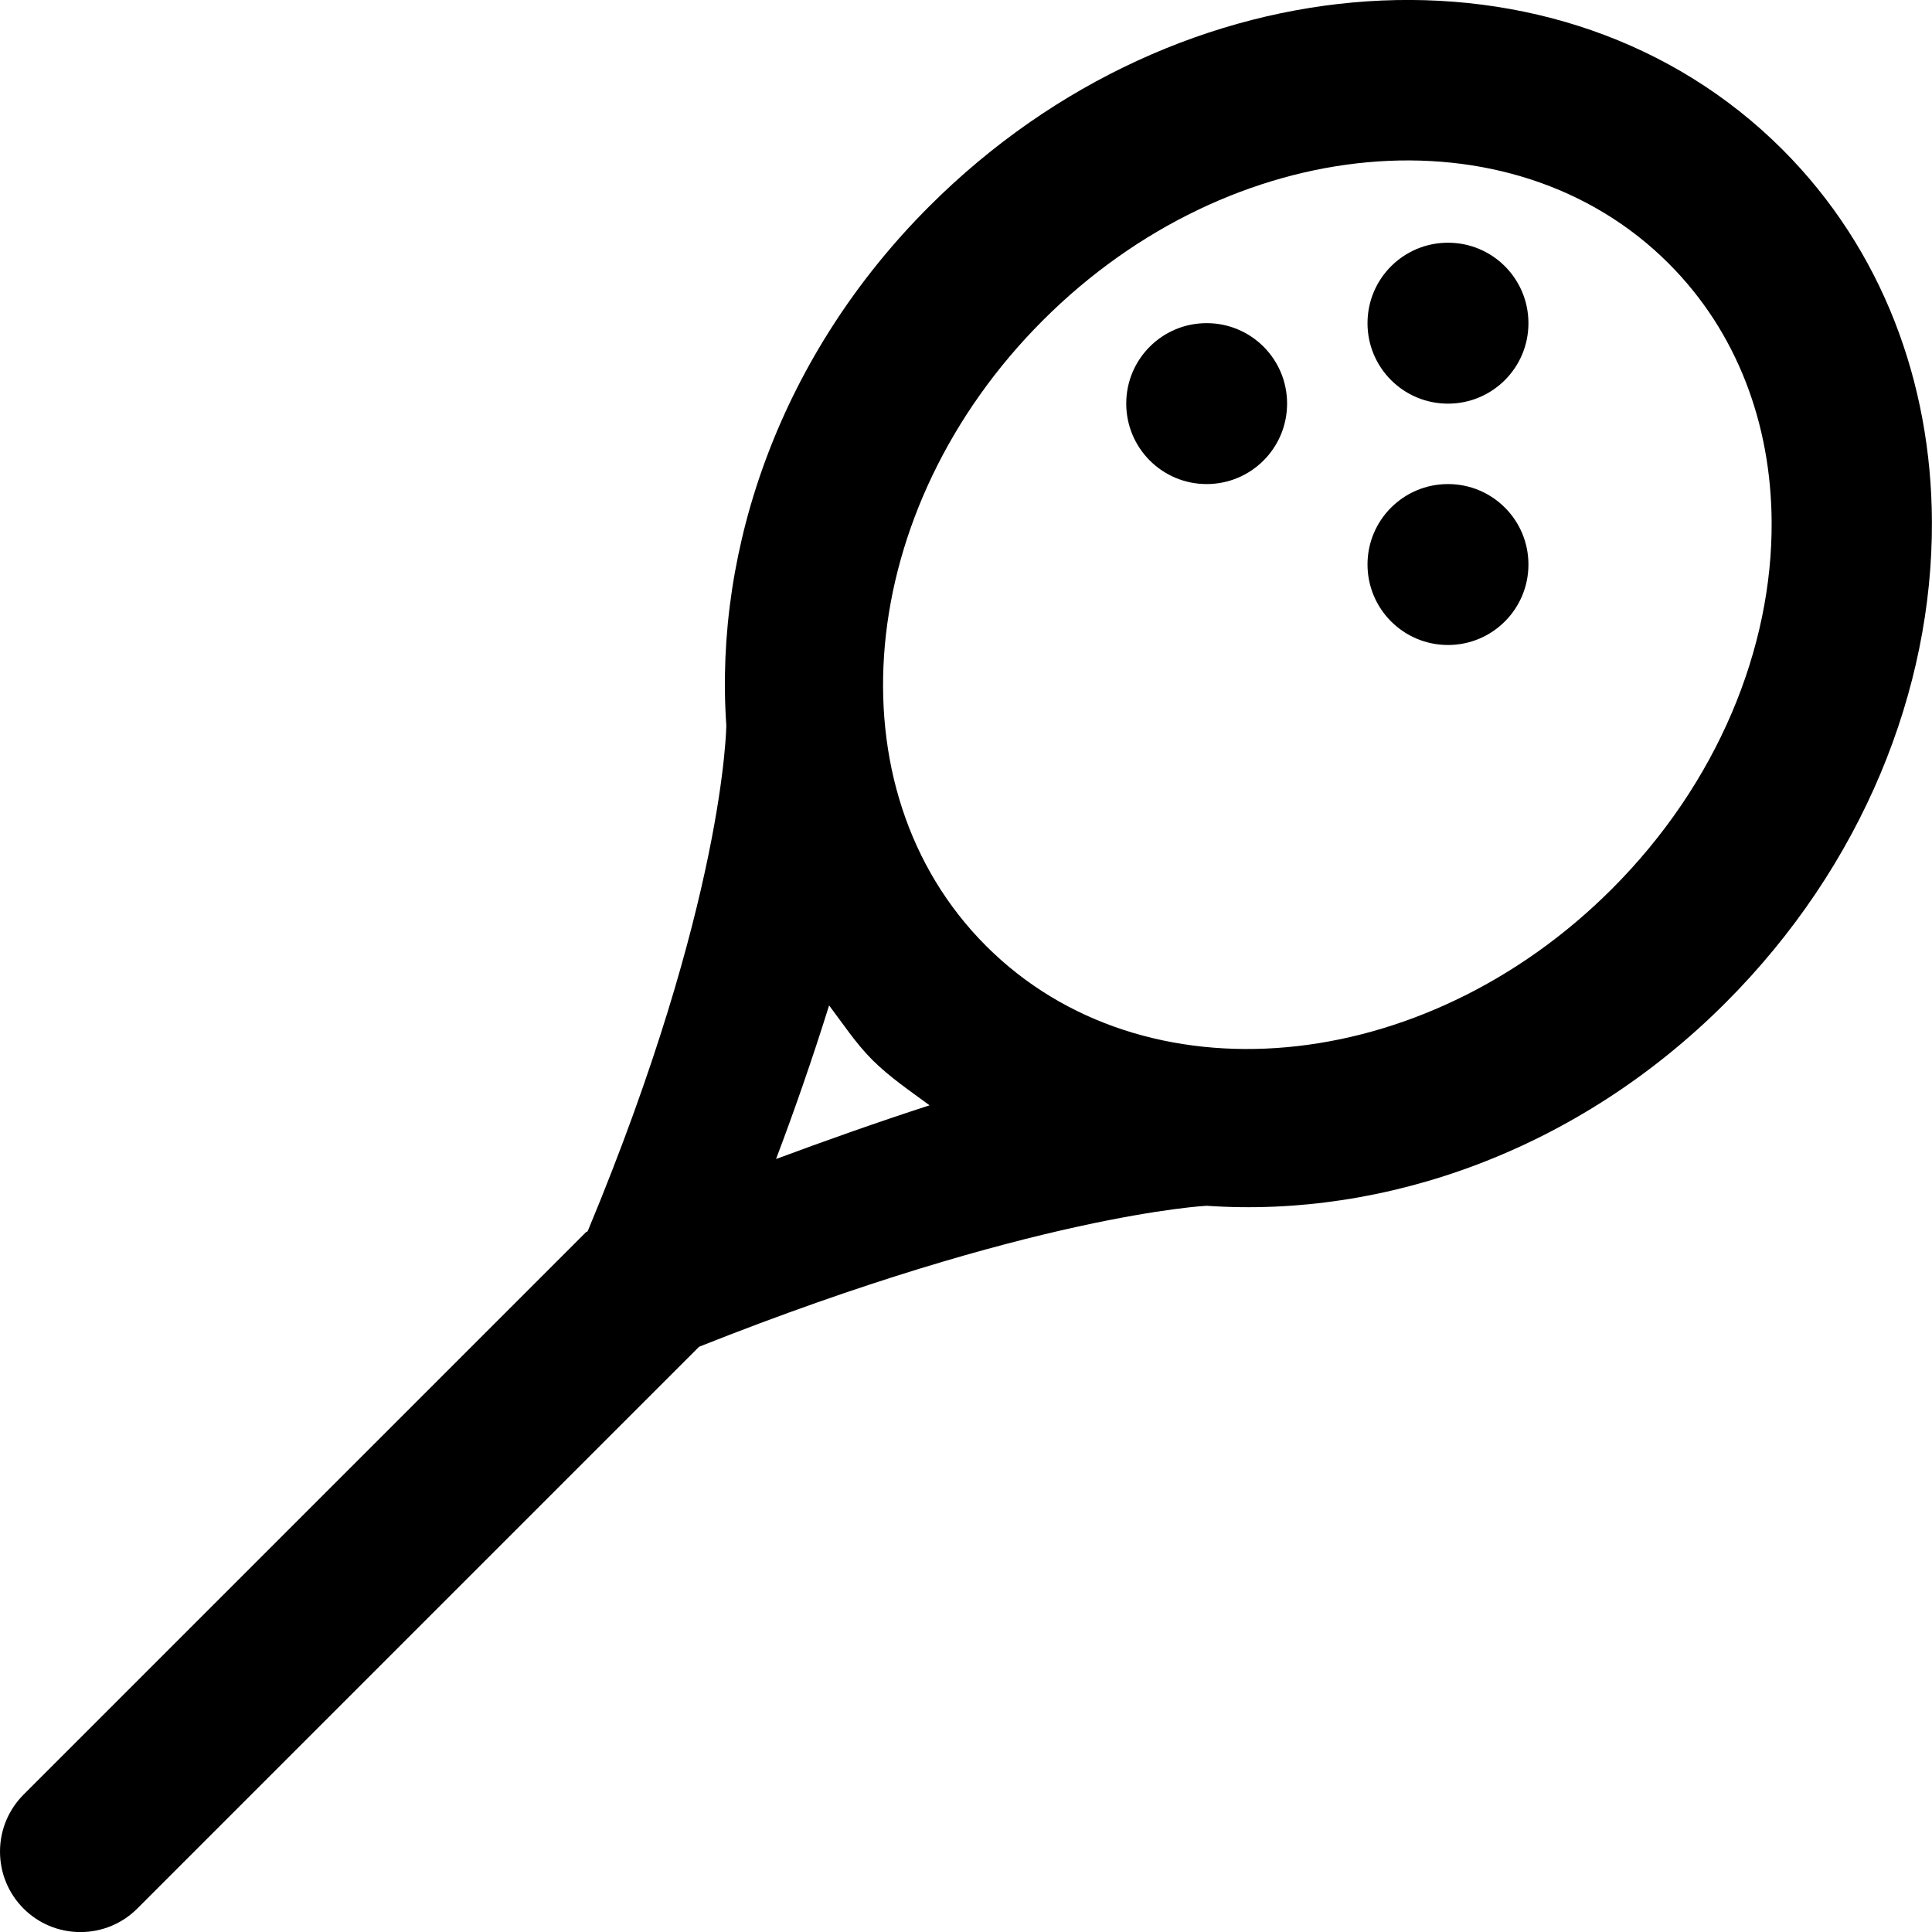 <svg viewBox="0 0 23.999 24" fill="currentColor"><path d="M22.142 1.858c-2.732-2.731-7.478-2.416-10.601.707C9.707 4.4 8.869 6.792 9.022 9.01c0 0-.015 2.183-1.719 6.277-.005.005-.007.012-.012.017l-.005-.005-6.995 6.995c-.179.18-.291.43-.291.706 0 .553.446 1 .999 1 .276 0 .526-.112.706-.292l6.979-6.979c4.141-1.645 6.305-1.751 6.305-1.751 2.218.153 4.609-.685 6.444-2.52 1.706-1.705 2.574-3.895 2.565-5.977-.006-1.73-.617-3.383-1.856-4.623zM9.64 14.397c.224-.591.451-1.242.659-1.908.173.229.329.468.536.676.22.219.469.385.712.565-.661.214-1.314.447-1.907.667zm10.381-3.353c-2.341 2.342-5.821 2.659-7.771.707-1.953-1.951-1.637-5.431.705-7.772 2.342-2.342 5.821-2.658 7.772-.707.853.852 1.273 1.996 1.28 3.209.01 1.564-.667 3.245-1.986 4.563zm-5.032-7.03c-.553 0-.999.447-.999.999s.446 1 .999 1c.552 0 .999-.447.999-1s-.447-.999-.999-.999zm2.998-.999c-.553 0-1 .447-1 1 0 .552.447.999 1 .999.552 0 .999-.447.999-.999 0-.554-.447-1-.999-1zm0 2.998c-.553 0-1 .447-1 .999s.447 1 1 1c.552 0 .999-.447.999-1s-.447-.999-.999-.999z"/></svg>